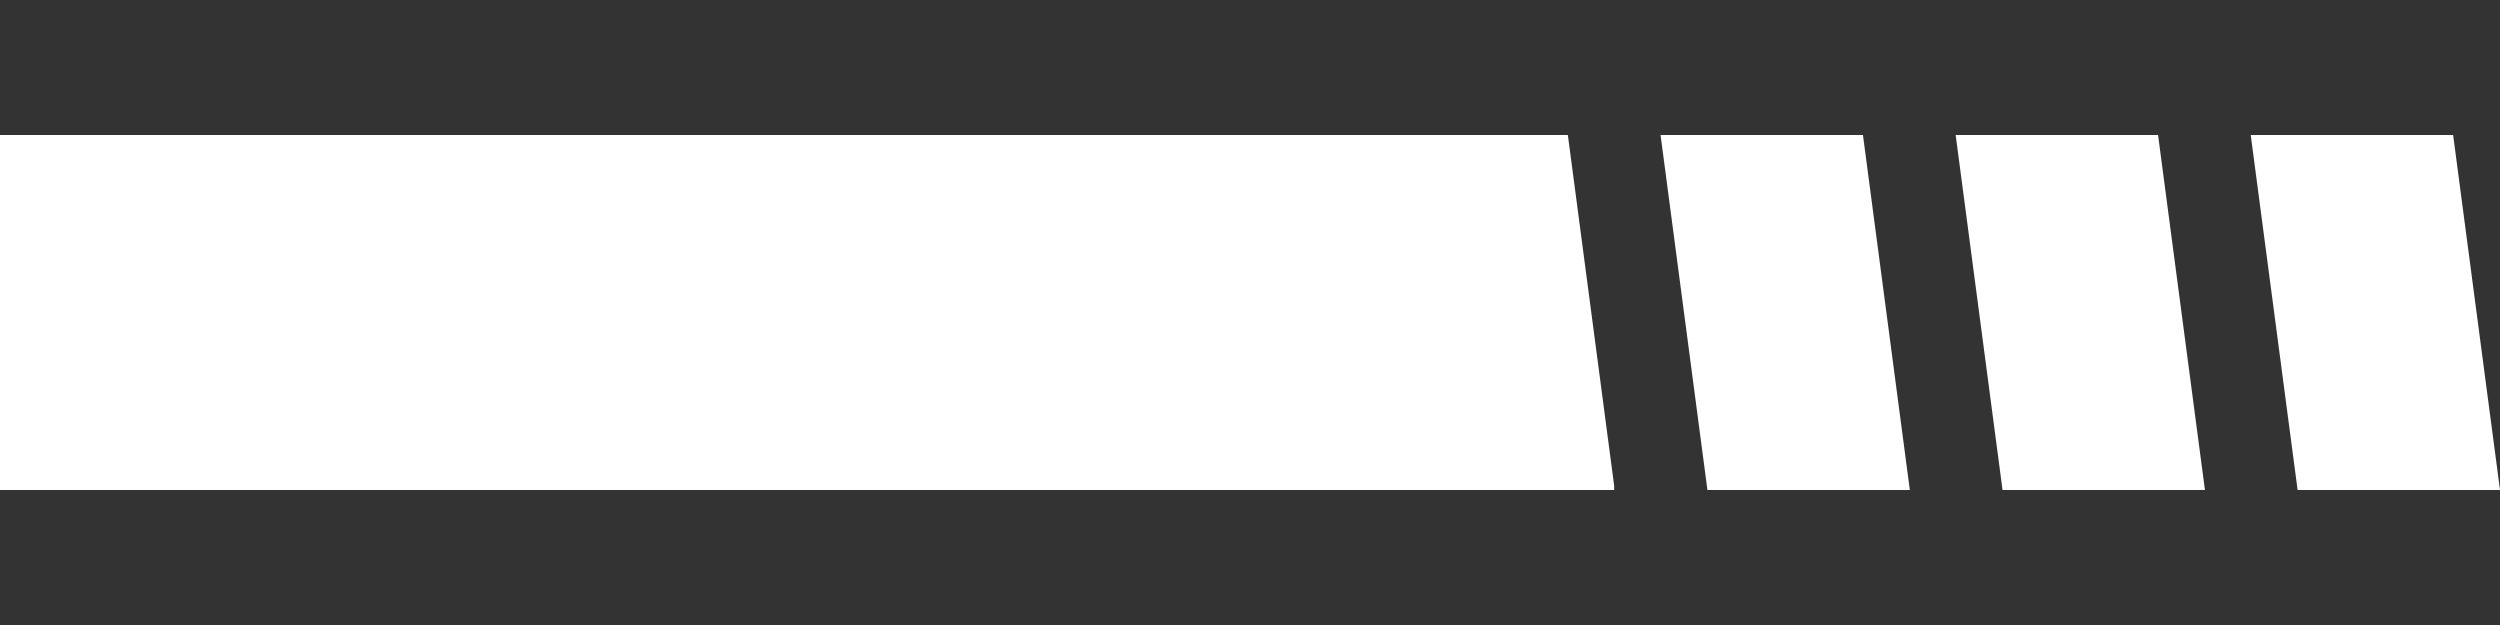 <svg xmlns="http://www.w3.org/2000/svg" xmlns:xlink="http://www.w3.org/1999/xlink" width="1200" zoomAndPan="magnify" viewBox="0 0 900 225" height="300" preserveAspectRatio="xMidYMid meet" version="1.0"><rect x="0" y="0" width="900" height="225" fill="#333333" stroke="none"/><defs><clipPath id="17af9fb7c8"><path d="M 0 48.598 L 581.602 48.598 L 581.602 176.402 L 0 176.402 Z M 0 48.598 " clip-rule="nonzero"/></clipPath><clipPath id="74110c3765"><path d="M 564.426 48.598 L -21.977 48.598 L -5.102 176.402 L 581.301 176.402 Z M 564.426 48.598 " clip-rule="nonzero"/></clipPath><clipPath id="8e60b402da"><path d="M 704.039 48.598 L 793.777 48.598 L 793.777 176.543 L 704.039 176.543 Z M 704.039 48.598 " clip-rule="nonzero"/></clipPath><clipPath id="a200386015"><path d="M 776.902 48.598 L 704.039 48.598 L 720.914 176.402 L 793.777 176.402 Z M 776.902 48.598 " clip-rule="nonzero"/></clipPath><clipPath id="57e8de68b4"><path d="M 810.262 48.598 L 900 48.598 L 900 176.543 L 810.262 176.543 Z M 810.262 48.598 " clip-rule="nonzero"/></clipPath><clipPath id="4e0f0935f7"><path d="M 883.125 48.598 L 810.262 48.598 L 827.137 176.402 L 900 176.402 Z M 883.125 48.598 " clip-rule="nonzero"/></clipPath><clipPath id="78bf69b4c4"><path d="M 597.801 48.598 L 687.539 48.598 L 687.539 176.543 L 597.801 176.543 Z M 597.801 48.598 " clip-rule="nonzero"/></clipPath><clipPath id="3d98f8cab7"><path d="M 670.664 48.598 L 597.801 48.598 L 614.676 176.402 L 687.539 176.402 Z M 670.664 48.598 " clip-rule="nonzero"/></clipPath></defs><g clip-path="url(#17af9fb7c8)"><g clip-path="url(#74110c3765)"><path fill="#ffffff" d="M -21.977 48.598 L 581.105 48.598 L 581.105 176.402 L -21.977 176.402 Z M -21.977 48.598 " fill-opacity="1" fill-rule="nonzero"/></g></g><g clip-path="url(#8e60b402da)"><g clip-path="url(#a200386015)"><path fill="#ffffff" d="M 704.039 48.598 L 793.777 48.598 L 793.777 176.543 L 704.039 176.543 Z M 704.039 48.598 " fill-opacity="1" fill-rule="nonzero"/></g></g><g clip-path="url(#57e8de68b4)"><g clip-path="url(#4e0f0935f7)"><path fill="#ffffff" d="M 810.262 48.598 L 900 48.598 L 900 176.543 L 810.262 176.543 Z M 810.262 48.598 " fill-opacity="1" fill-rule="nonzero"/></g></g><g clip-path="url(#78bf69b4c4)"><g clip-path="url(#3d98f8cab7)"><path fill="#ffffff" d="M 597.801 48.598 L 687.539 48.598 L 687.539 176.543 L 597.801 176.543 Z M 597.801 48.598 " fill-opacity="1" fill-rule="nonzero"/></g></g></svg>
